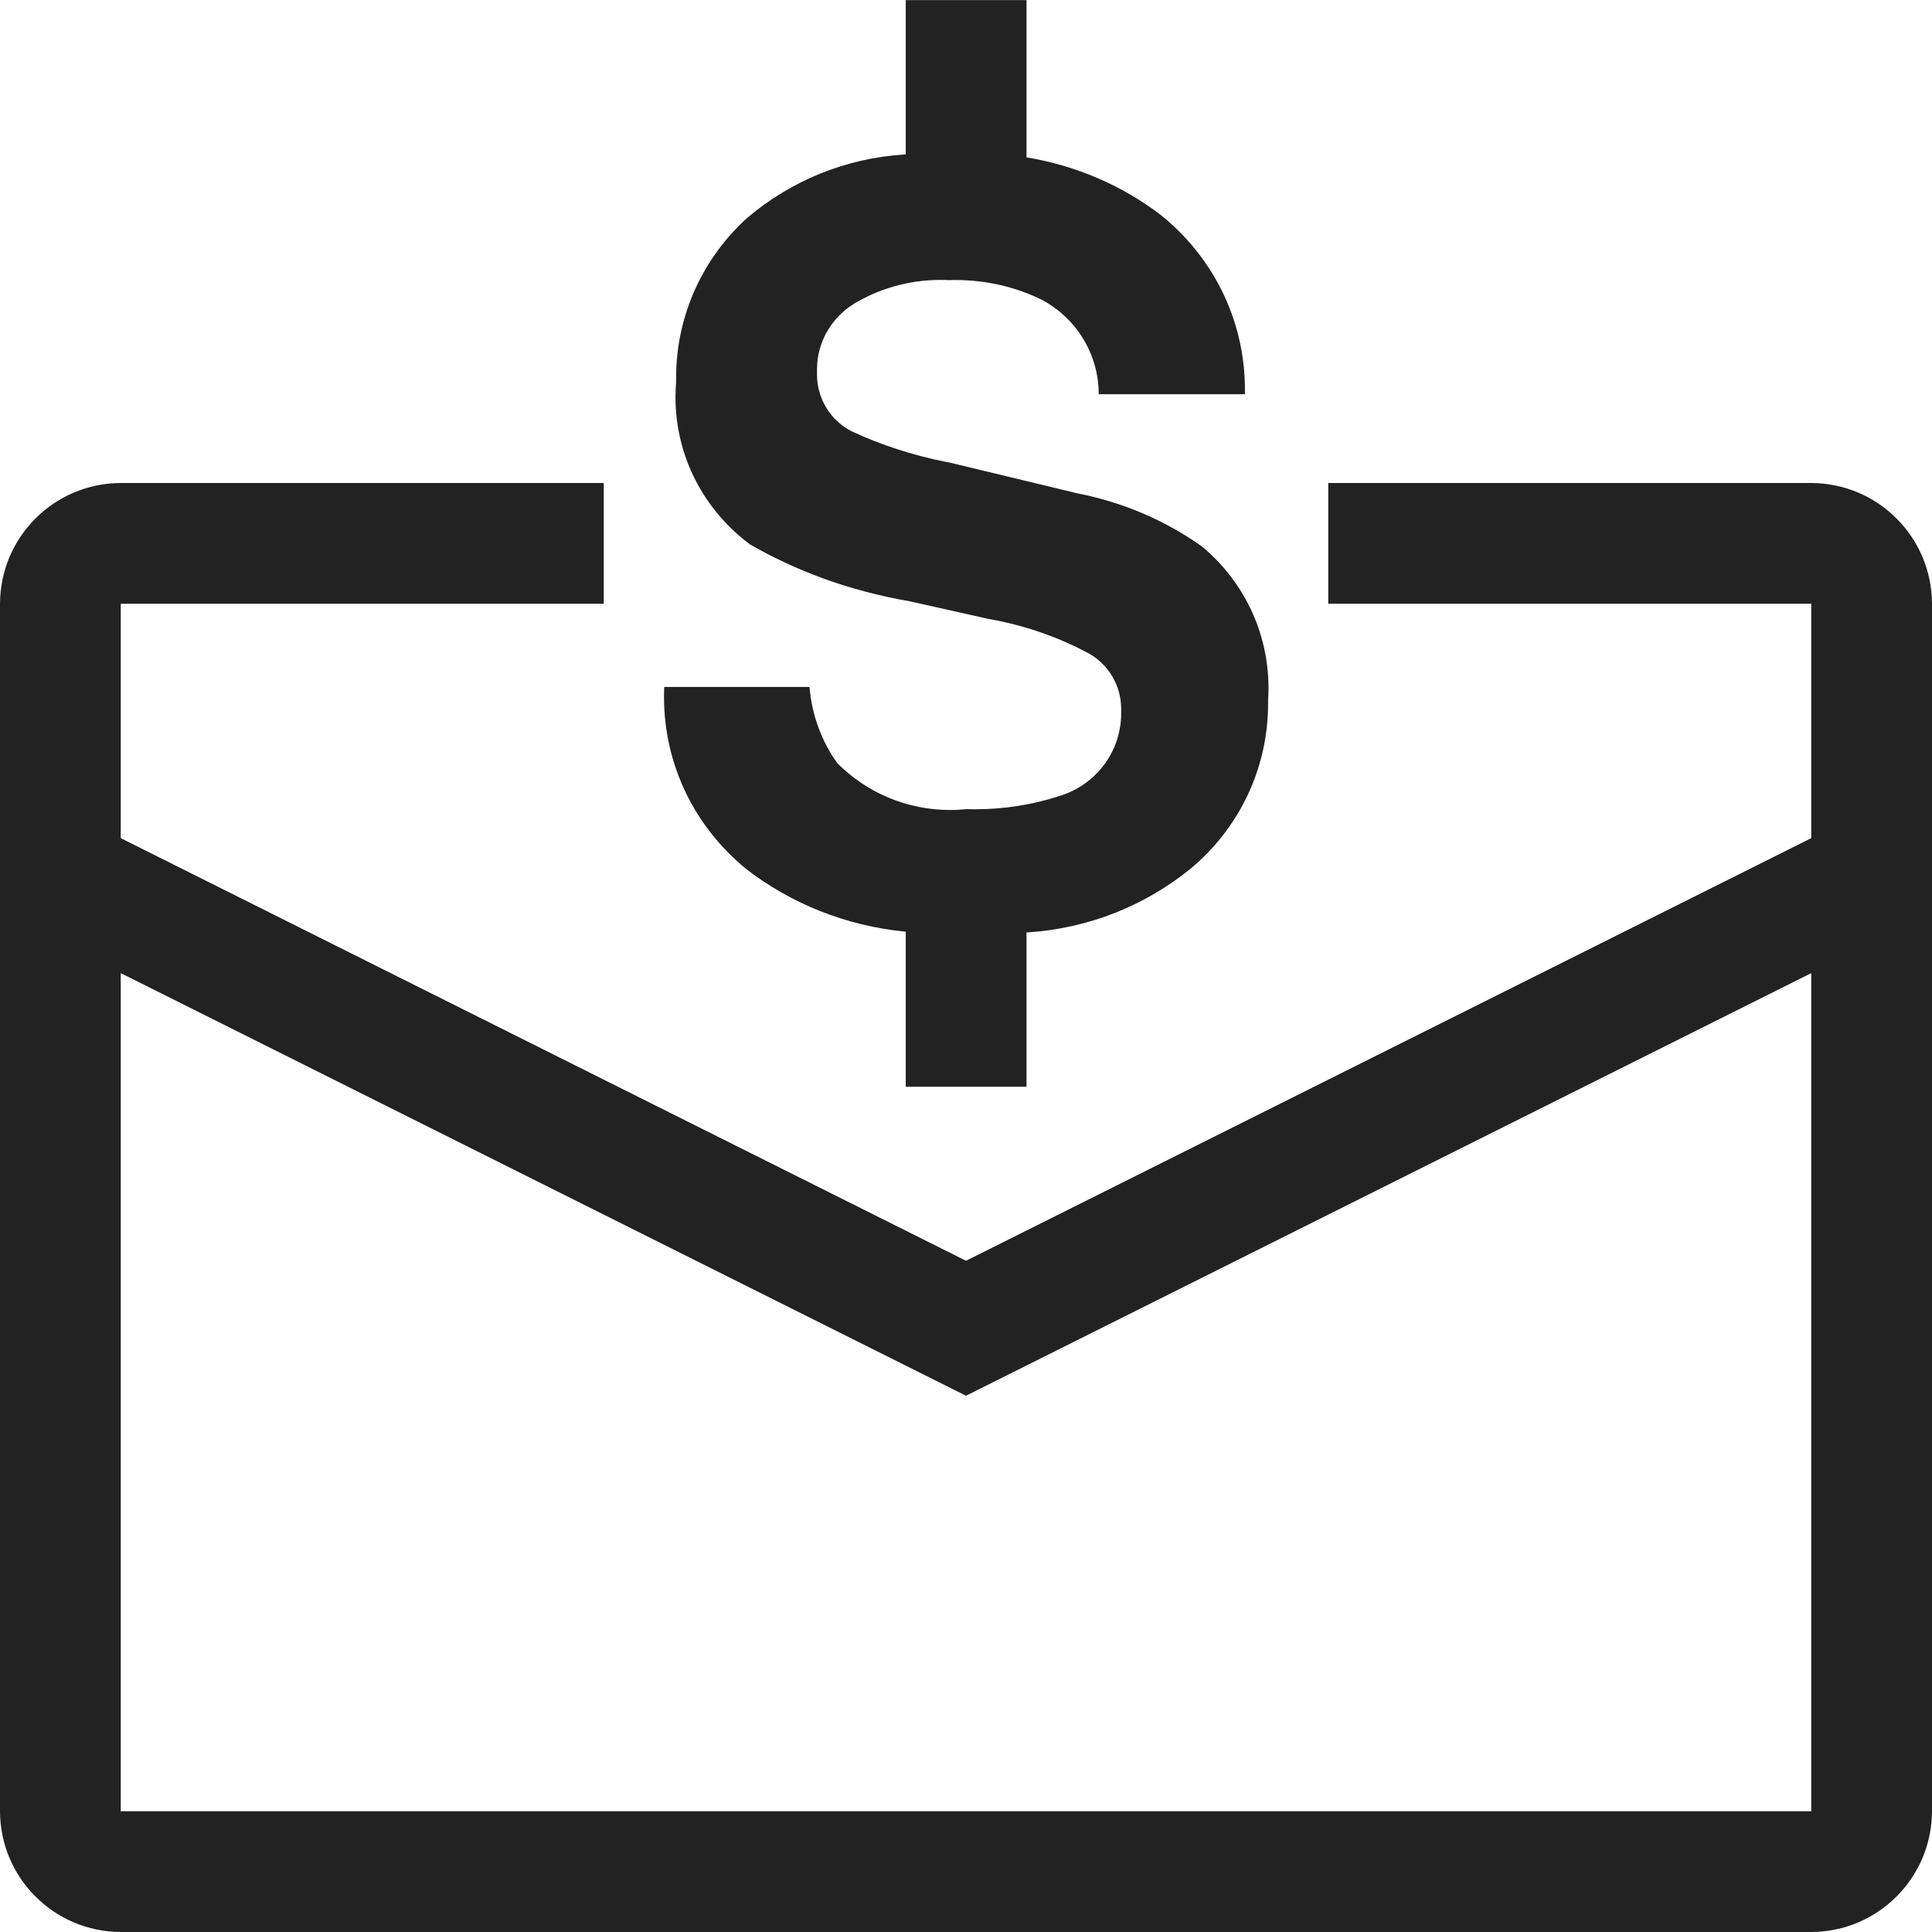 <!-- Generated by Trend Micro Style Portal -->
<svg version="1.1" xmlns="http://www.w3.org/2000/svg" width="16" height="16" viewBox="0 0 16 16">
  <title>email-business-o</title>
  <path fill="rgb(34,34,34)" d="M15 4h-4v1h4v1.941l-7 3.5-7-3.5v-1.941h4v-1h-4c-0.552 0.002-0.998 0.448-1 1v10c0.002 0.552 0.448 0.998 1 1h14c0.552-0.002 0.998-0.448 1-1v-10c-0.002-0.552-0.448-0.998-1-1h-0zM1 15v-6.941l7 3.5 7-3.5v6.941zM9.285 5.886c0-0.004 0-0.009 0-0.015 0-0.195-0.105-0.365-0.262-0.456l-0.002-0.001c-0.242-0.132-0.523-0.232-0.82-0.286l-0.017-0.003-0.653-0.146c-0.497-0.086-0.941-0.25-1.342-0.483l0.019 0.010c-0.374-0.279-0.614-0.721-0.614-1.218 0-0.041 0.002-0.081 0.005-0.121l-0 0.005c-0-0.012-0-0.027-0-0.041 0-0.529 0.23-1.005 0.595-1.332l0.002-0.001c0.353-0.298 0.804-0.489 1.299-0.519l0.006-0v-1.278h1v1.302c0.417 0.070 0.787 0.233 1.1 0.468l-0.006-0.005c0.437 0.342 0.715 0.869 0.715 1.461 0 0.013-0 0.027-0 0.040l0-0.002h-1.211c0-0 0-0 0-0 0-0.343-0.196-0.641-0.482-0.788l-0.005-0.002c-0.204-0.098-0.444-0.156-0.697-0.156-0.019 0-0.038 0-0.056 0.001l0.003-0c-0.021-0.001-0.046-0.002-0.071-0.002-0.268 0-0.519 0.075-0.733 0.206l0.006-0.003c-0.18 0.115-0.298 0.313-0.298 0.54 0 0.007 0 0.014 0 0.022l-0-0.001c-0 0.006-0 0.012-0 0.019 0 0.207 0.118 0.386 0.291 0.473l0.003 0.001c0.23 0.107 0.498 0.196 0.778 0.251l0.023 0.004 1.059 0.255c0.397 0.078 0.748 0.234 1.051 0.453l-0.008-0.005c0.332 0.281 0.542 0.698 0.542 1.164 0 0.033-0.001 0.066-0.003 0.098l0-0.004c0 0.010 0 0.022 0 0.034 0 0.548-0.247 1.038-0.637 1.365l-0.003 0.002c-0.371 0.303-0.84 0.497-1.354 0.53l-0.007 0v1.278h-1v-1.284c-0.502-0.049-0.953-0.235-1.324-0.521l0.006 0.004c-0.419-0.339-0.684-0.853-0.684-1.428 0-0.029 0.001-0.058 0.002-0.086l-0 0.004h1.203c0.020 0.239 0.103 0.455 0.233 0.635l-0.003-0.004c0.239 0.24 0.57 0.388 0.935 0.388 0.049 0 0.097-0.003 0.144-0.008l-0.006 0.001c0.021 0.001 0.045 0.001 0.069 0.001 0.239 0 0.47-0.037 0.686-0.106l-0.016 0.004c0.312-0.081 0.539-0.36 0.539-0.693 0-0.008-0-0.016-0-0.023l0 0.001z"></path>
</svg>